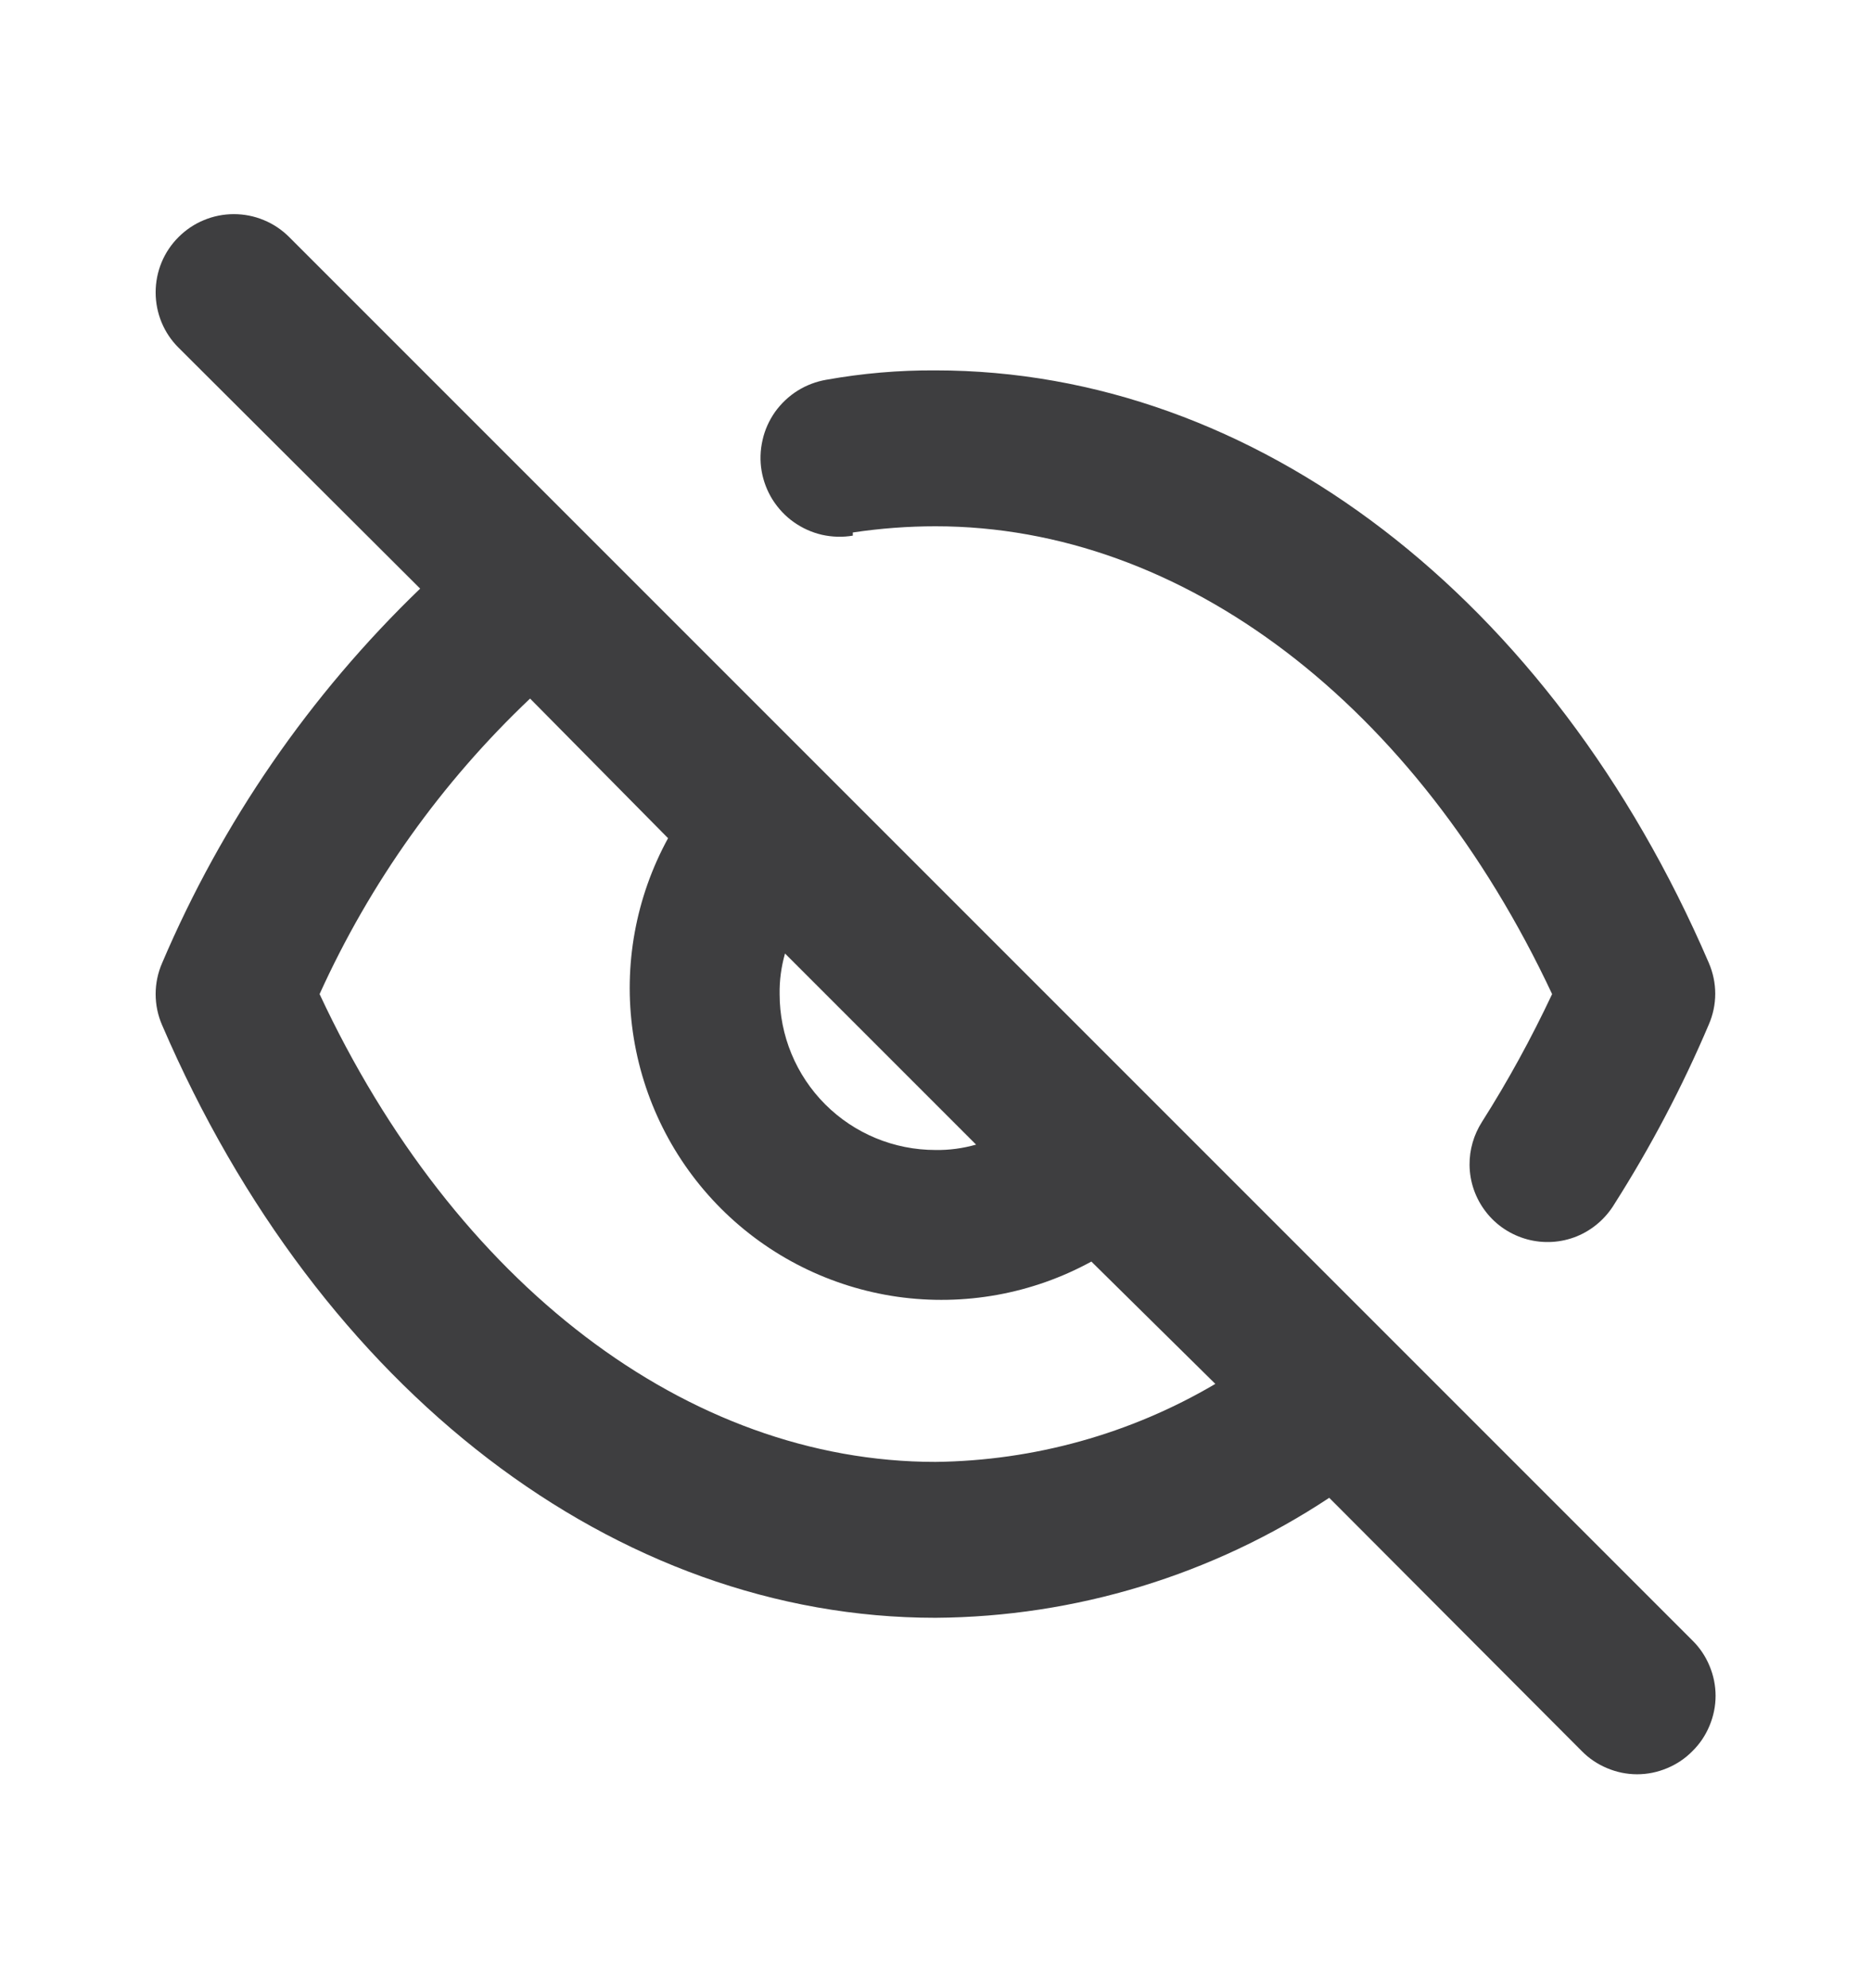 <svg width="16" height="17" viewBox="0 0 16 17" fill="none" xmlns="http://www.w3.org/2000/svg">
<path d="M7.293 4.553C7.527 4.518 7.763 4.5 8 4.5C10.12 4.5 12.113 6.027 13.273 8.5C13.096 8.876 12.896 9.242 12.673 9.593C12.603 9.703 12.566 9.83 12.567 9.96C12.568 10.105 12.617 10.246 12.706 10.361C12.795 10.477 12.92 10.559 13.06 10.597C13.201 10.635 13.35 10.626 13.485 10.571C13.619 10.516 13.732 10.418 13.807 10.293C14.117 9.805 14.387 9.292 14.613 8.76C14.649 8.677 14.668 8.587 14.668 8.497C14.668 8.406 14.649 8.317 14.613 8.233C13.267 5.107 10.733 3.167 8 3.167C7.687 3.165 7.375 3.192 7.067 3.247C6.979 3.262 6.895 3.294 6.82 3.341C6.745 3.388 6.68 3.45 6.628 3.522C6.577 3.595 6.54 3.676 6.521 3.763C6.501 3.85 6.498 3.939 6.513 4.027C6.528 4.114 6.56 4.198 6.607 4.273C6.655 4.348 6.716 4.414 6.789 4.465C6.861 4.516 6.943 4.553 7.03 4.573C7.116 4.592 7.206 4.595 7.293 4.58V4.553ZM2.473 2.027C2.411 1.965 2.337 1.915 2.256 1.882C2.175 1.848 2.088 1.831 2 1.831C1.912 1.831 1.825 1.848 1.744 1.882C1.663 1.915 1.589 1.965 1.527 2.027C1.401 2.152 1.331 2.322 1.331 2.5C1.331 2.678 1.401 2.848 1.527 2.973L3.593 5.033C2.65 5.941 1.9 7.029 1.387 8.233C1.35 8.317 1.331 8.408 1.331 8.5C1.331 8.592 1.35 8.683 1.387 8.767C2.733 11.893 5.267 13.833 8 13.833C9.198 13.825 10.368 13.468 11.367 12.807L13.527 14.973C13.589 15.036 13.662 15.085 13.744 15.119C13.825 15.153 13.912 15.171 14 15.171C14.088 15.171 14.175 15.153 14.256 15.119C14.338 15.085 14.411 15.036 14.473 14.973C14.536 14.911 14.585 14.838 14.619 14.756C14.653 14.675 14.671 14.588 14.671 14.5C14.671 14.412 14.653 14.325 14.619 14.244C14.585 14.162 14.536 14.089 14.473 14.027L2.473 2.027ZM6.713 8.153L8.347 9.787C8.234 9.819 8.117 9.835 8 9.833C7.646 9.833 7.307 9.693 7.057 9.443C6.807 9.193 6.667 8.854 6.667 8.5C6.665 8.383 6.681 8.266 6.713 8.153ZM8 12.5C5.88 12.5 3.887 10.973 2.733 8.5C3.164 7.549 3.775 6.691 4.533 5.973L5.713 7.167C5.436 7.673 5.33 8.255 5.412 8.826C5.494 9.397 5.758 9.926 6.166 10.334C6.574 10.742 7.103 11.006 7.674 11.088C8.245 11.169 8.827 11.064 9.333 10.787L10.393 11.833C9.667 12.261 8.842 12.49 8 12.5Z" fill="#3E3E40"/>
</svg>
